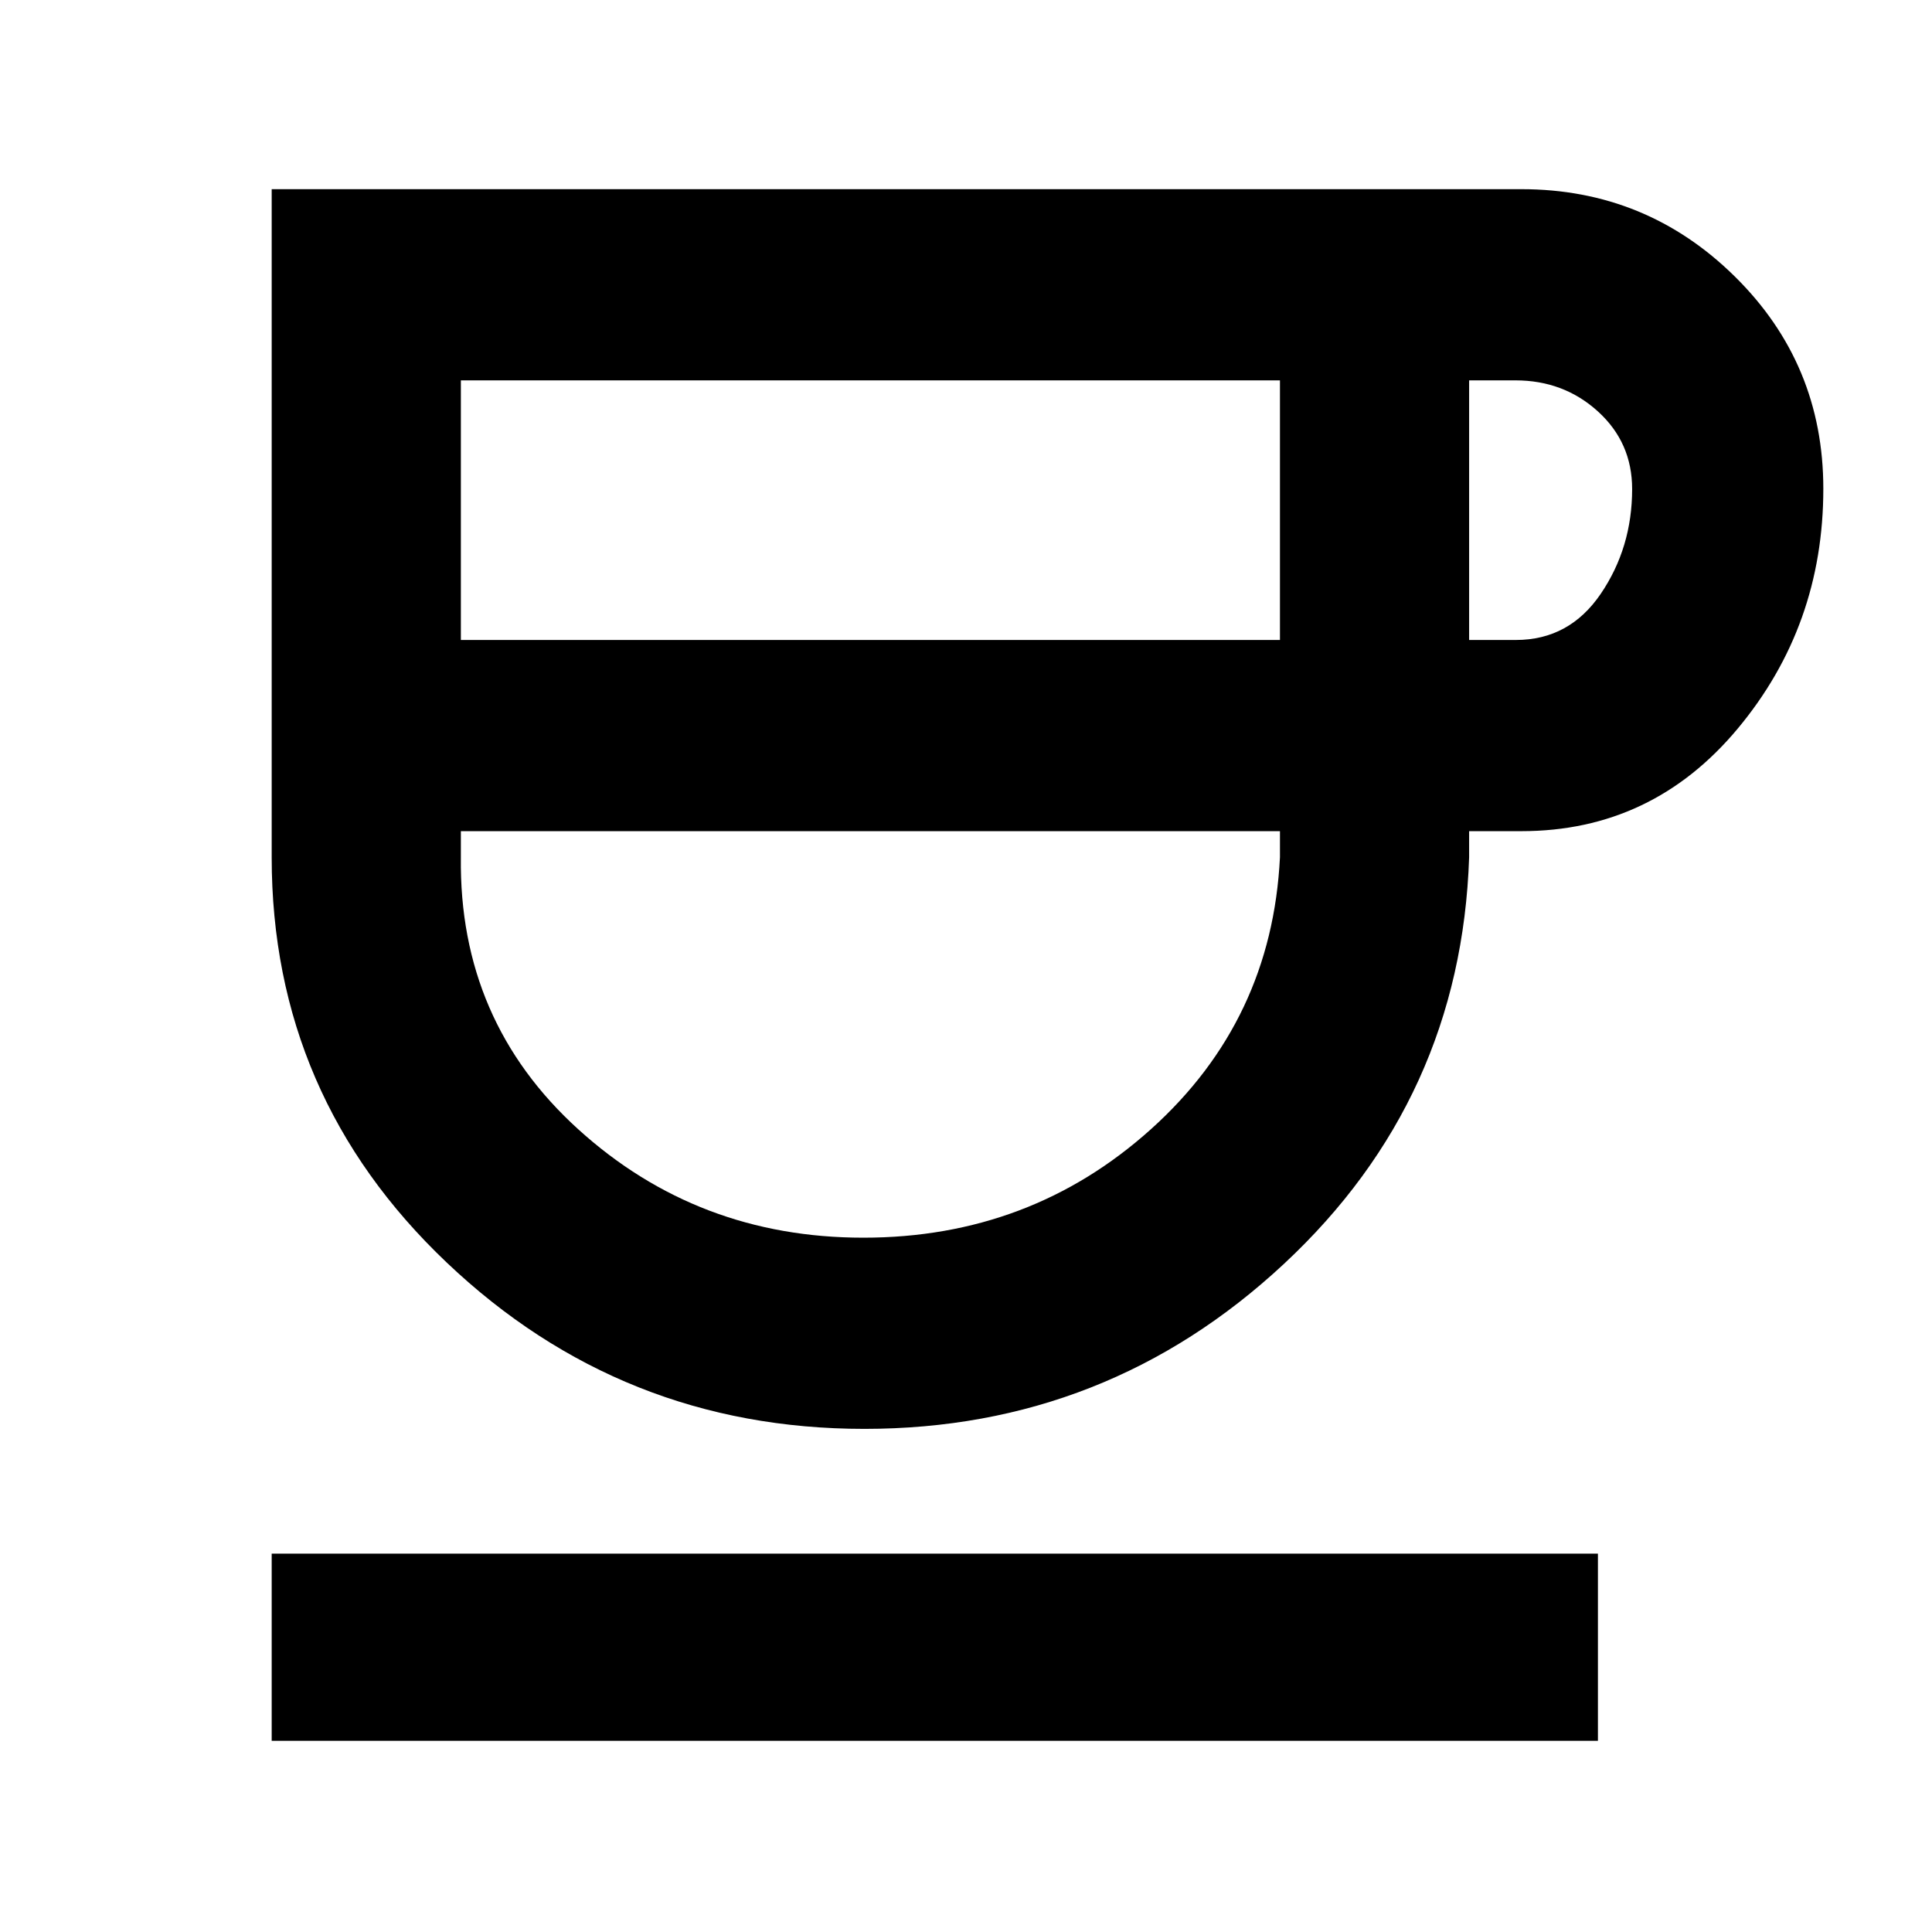 <svg xmlns="http://www.w3.org/2000/svg" width="48" height="48" viewBox="0 -960 960 960"><path d="M429.5-250Q309-250 222-332.62 135-415.239 135-534v-332h621q62 0 106 43.369 44 43.368 44 105.5Q906-649 863.5-598T756-547h-26v13q-4 120-92 202t-208.5 82ZM229-642h407v-129H229v129Zm200 297q83 0 143-54t64-135v-13H229v13q-1 81.32 58.357 135.16Q346.715-345 429-345Zm301-297h23.25q26.562 0 42.156-22.941Q811-687.882 811-717q0-23.118-17-38.559Q777-771 753-771h-23v129ZM135-95v-93h659v93H135Zm297-452Z"/></svg>